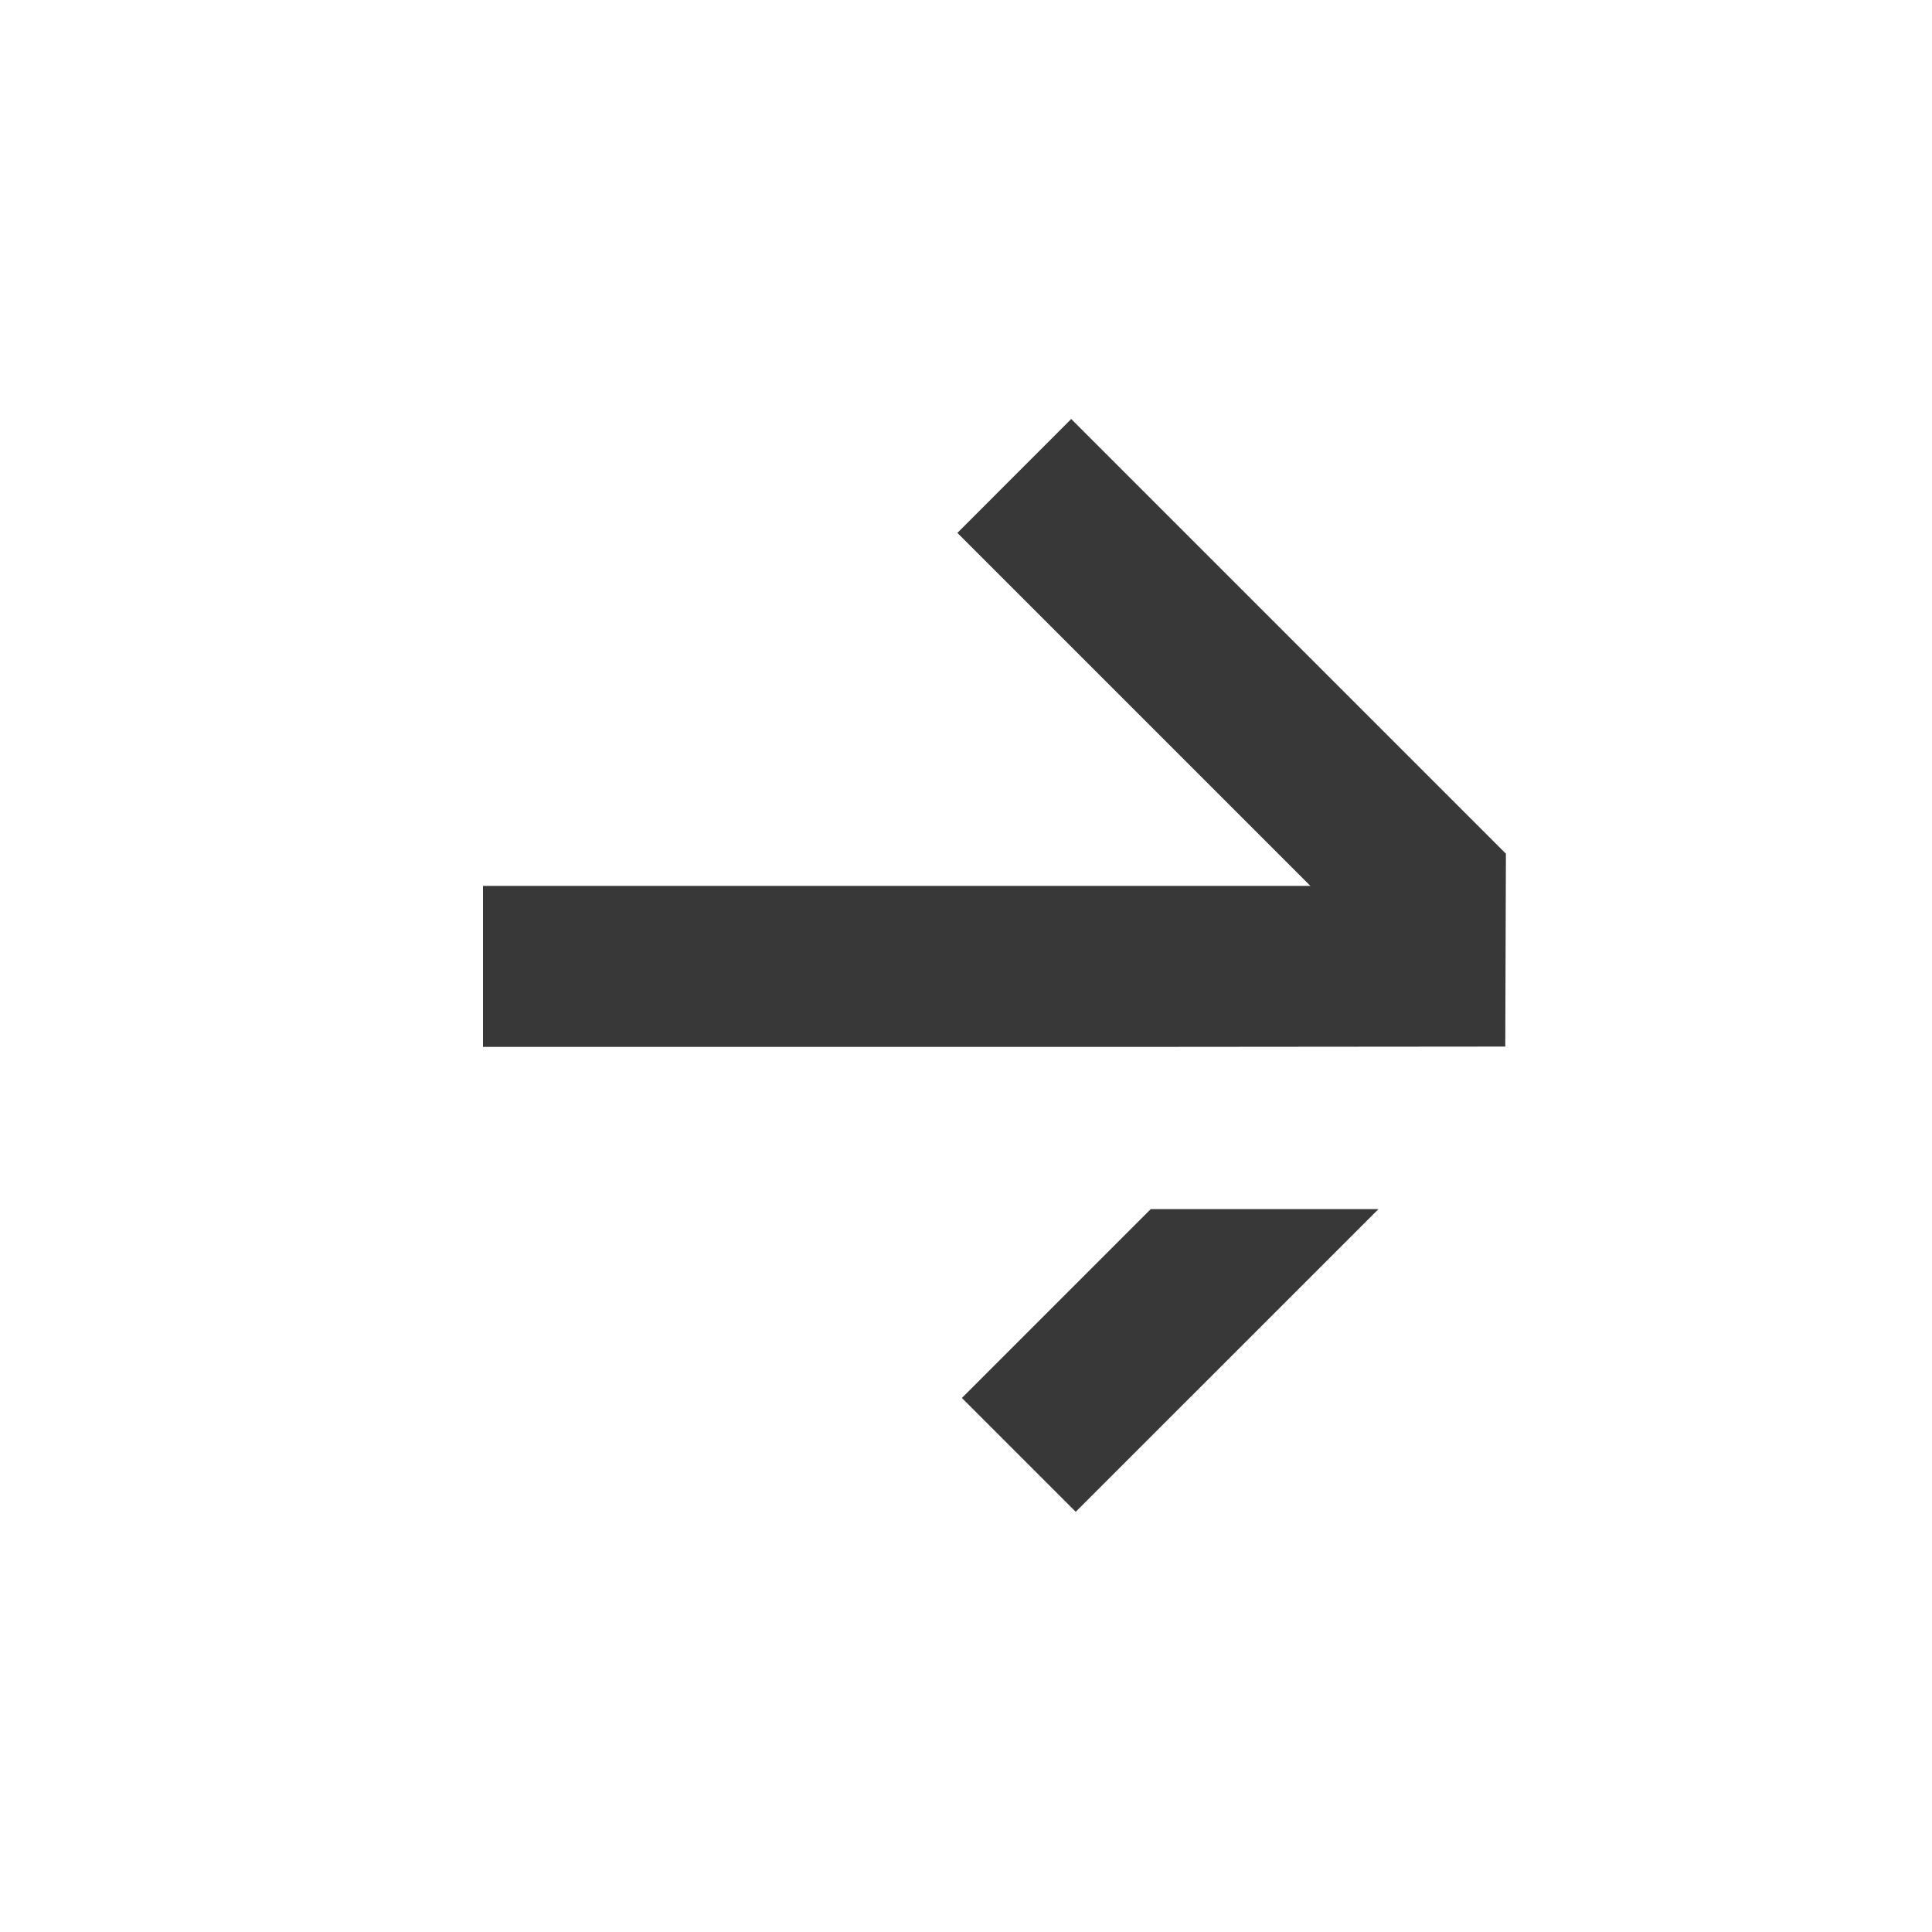 <svg width="24" height="24" viewBox="0 0 24 24" fill="none" xmlns="http://www.w3.org/2000/svg">
      <path fill-rule="evenodd" clip-rule="evenodd" d="M13.307 5.205L18.707 10.605L18.699 13.001L14.043 13.005L6 13.005V11.005L16.278 11.005L11.893 6.62L13.307 5.205ZM14.295 15.02L11.949 17.366L13.363 18.78L17.124 15.02L14.295 15.02Z" fill="#383838"/>
      </svg>
      
